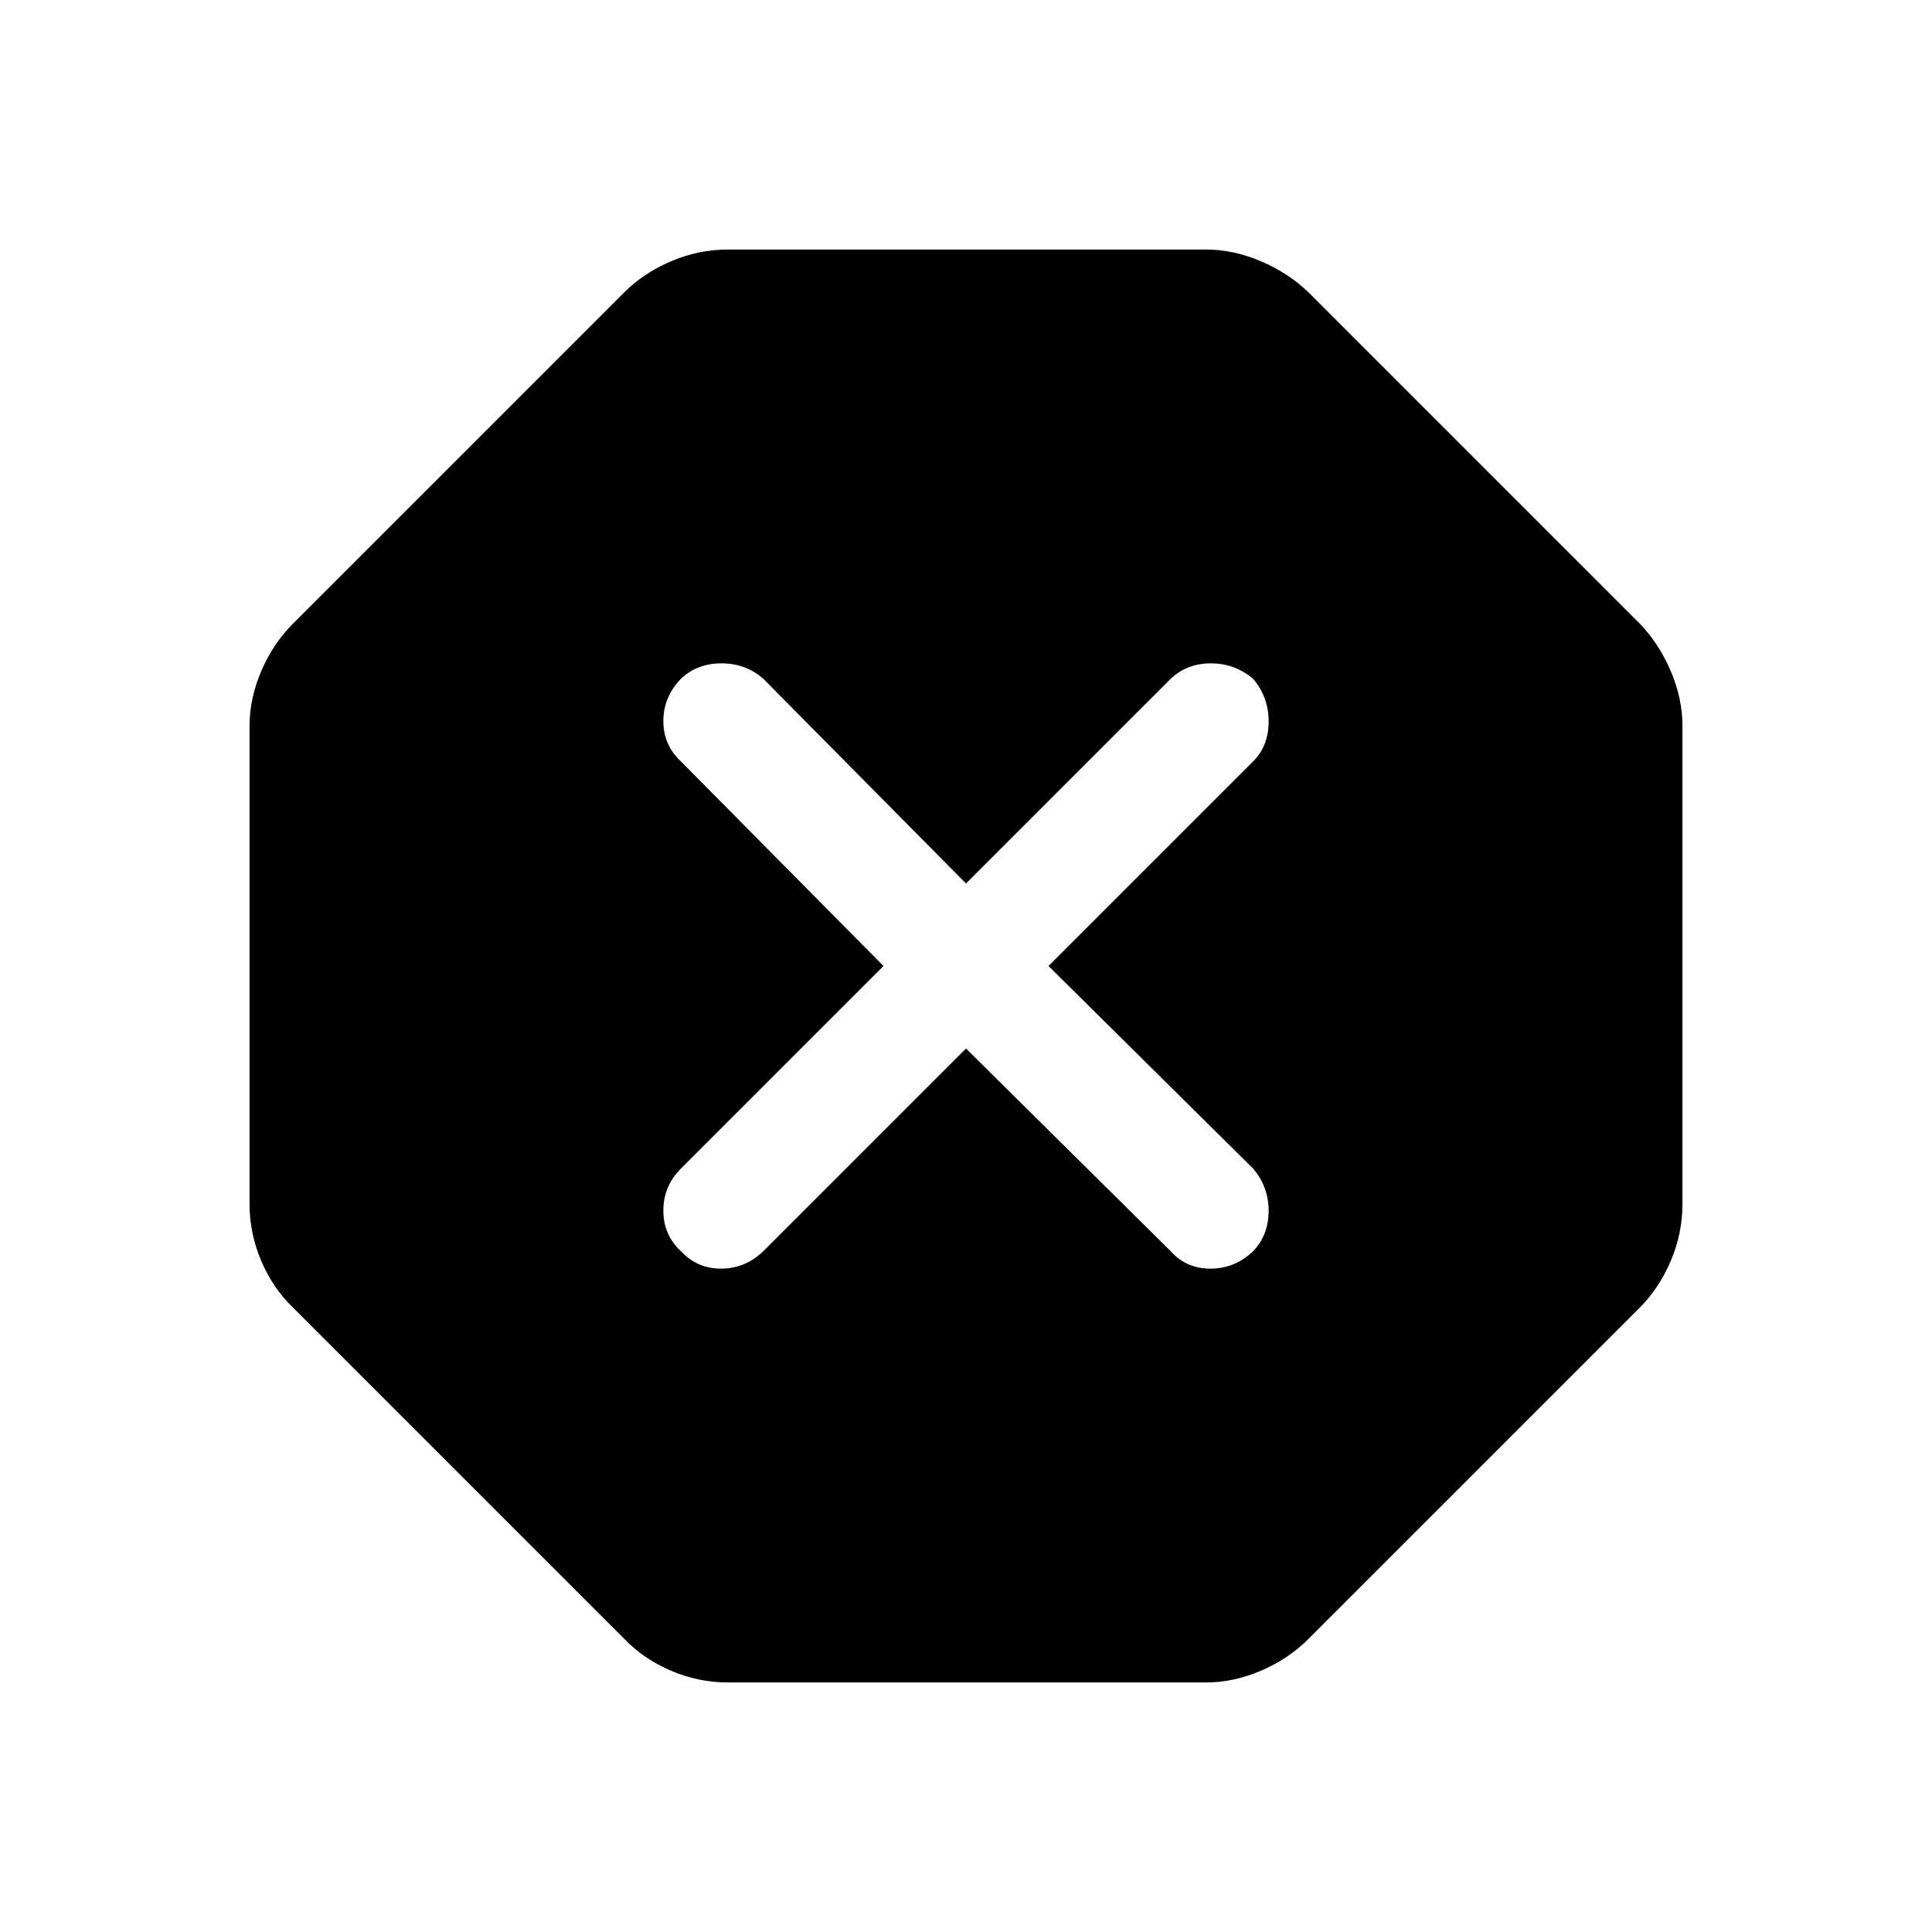 <svg xmlns="http://www.w3.org/2000/svg" height="48" viewBox="0 -960 960 960" width="48"><path d="M361.69-124q-14.61 0-28.23-5.81-13.61-5.81-23.23-15.81L145.62-310.23q-10-9.62-15.81-23.23-5.81-13.62-5.81-28.23v-237.62q0-13.61 5.81-27.23 5.81-13.61 15.81-23.61l164.61-164.62q9.62-9.61 23.23-15.42 13.62-5.81 28.23-5.81h237.62q13.61 0 27.23 5.81 13.61 5.81 23.61 15.42l164.62 164.62q9.61 10 15.42 23.61 5.81 13.62 5.81 27.23v237.62q0 14.61-5.81 28.23-5.81 13.61-15.42 23.23L650.15-145.62q-10 10-23.61 15.81-13.62 5.81-27.23 5.81H361.69ZM480-439l101.69 100.69q7.69 8.69 19.81 8.69 12.11 0 21.19-8.69 7.69-8.08 7.69-20t-7.69-21L521-480l101.69-101.69q7.69-7.69 7.69-19.81 0-12.11-7.69-21.19-9.08-7.69-21-7.69t-20 7.69L480-521 379.31-622.69q-8.69-7.69-20.81-7.69-12.11 0-20.19 7.69-8.69 9.08-8.69 21t8.69 20L439-480 338.31-379.31q-8.69 8.69-8.69 20.81 0 12.11 8.69 20.19 8.08 8.69 20 8.69t21-8.69L480-439Z"/></svg>